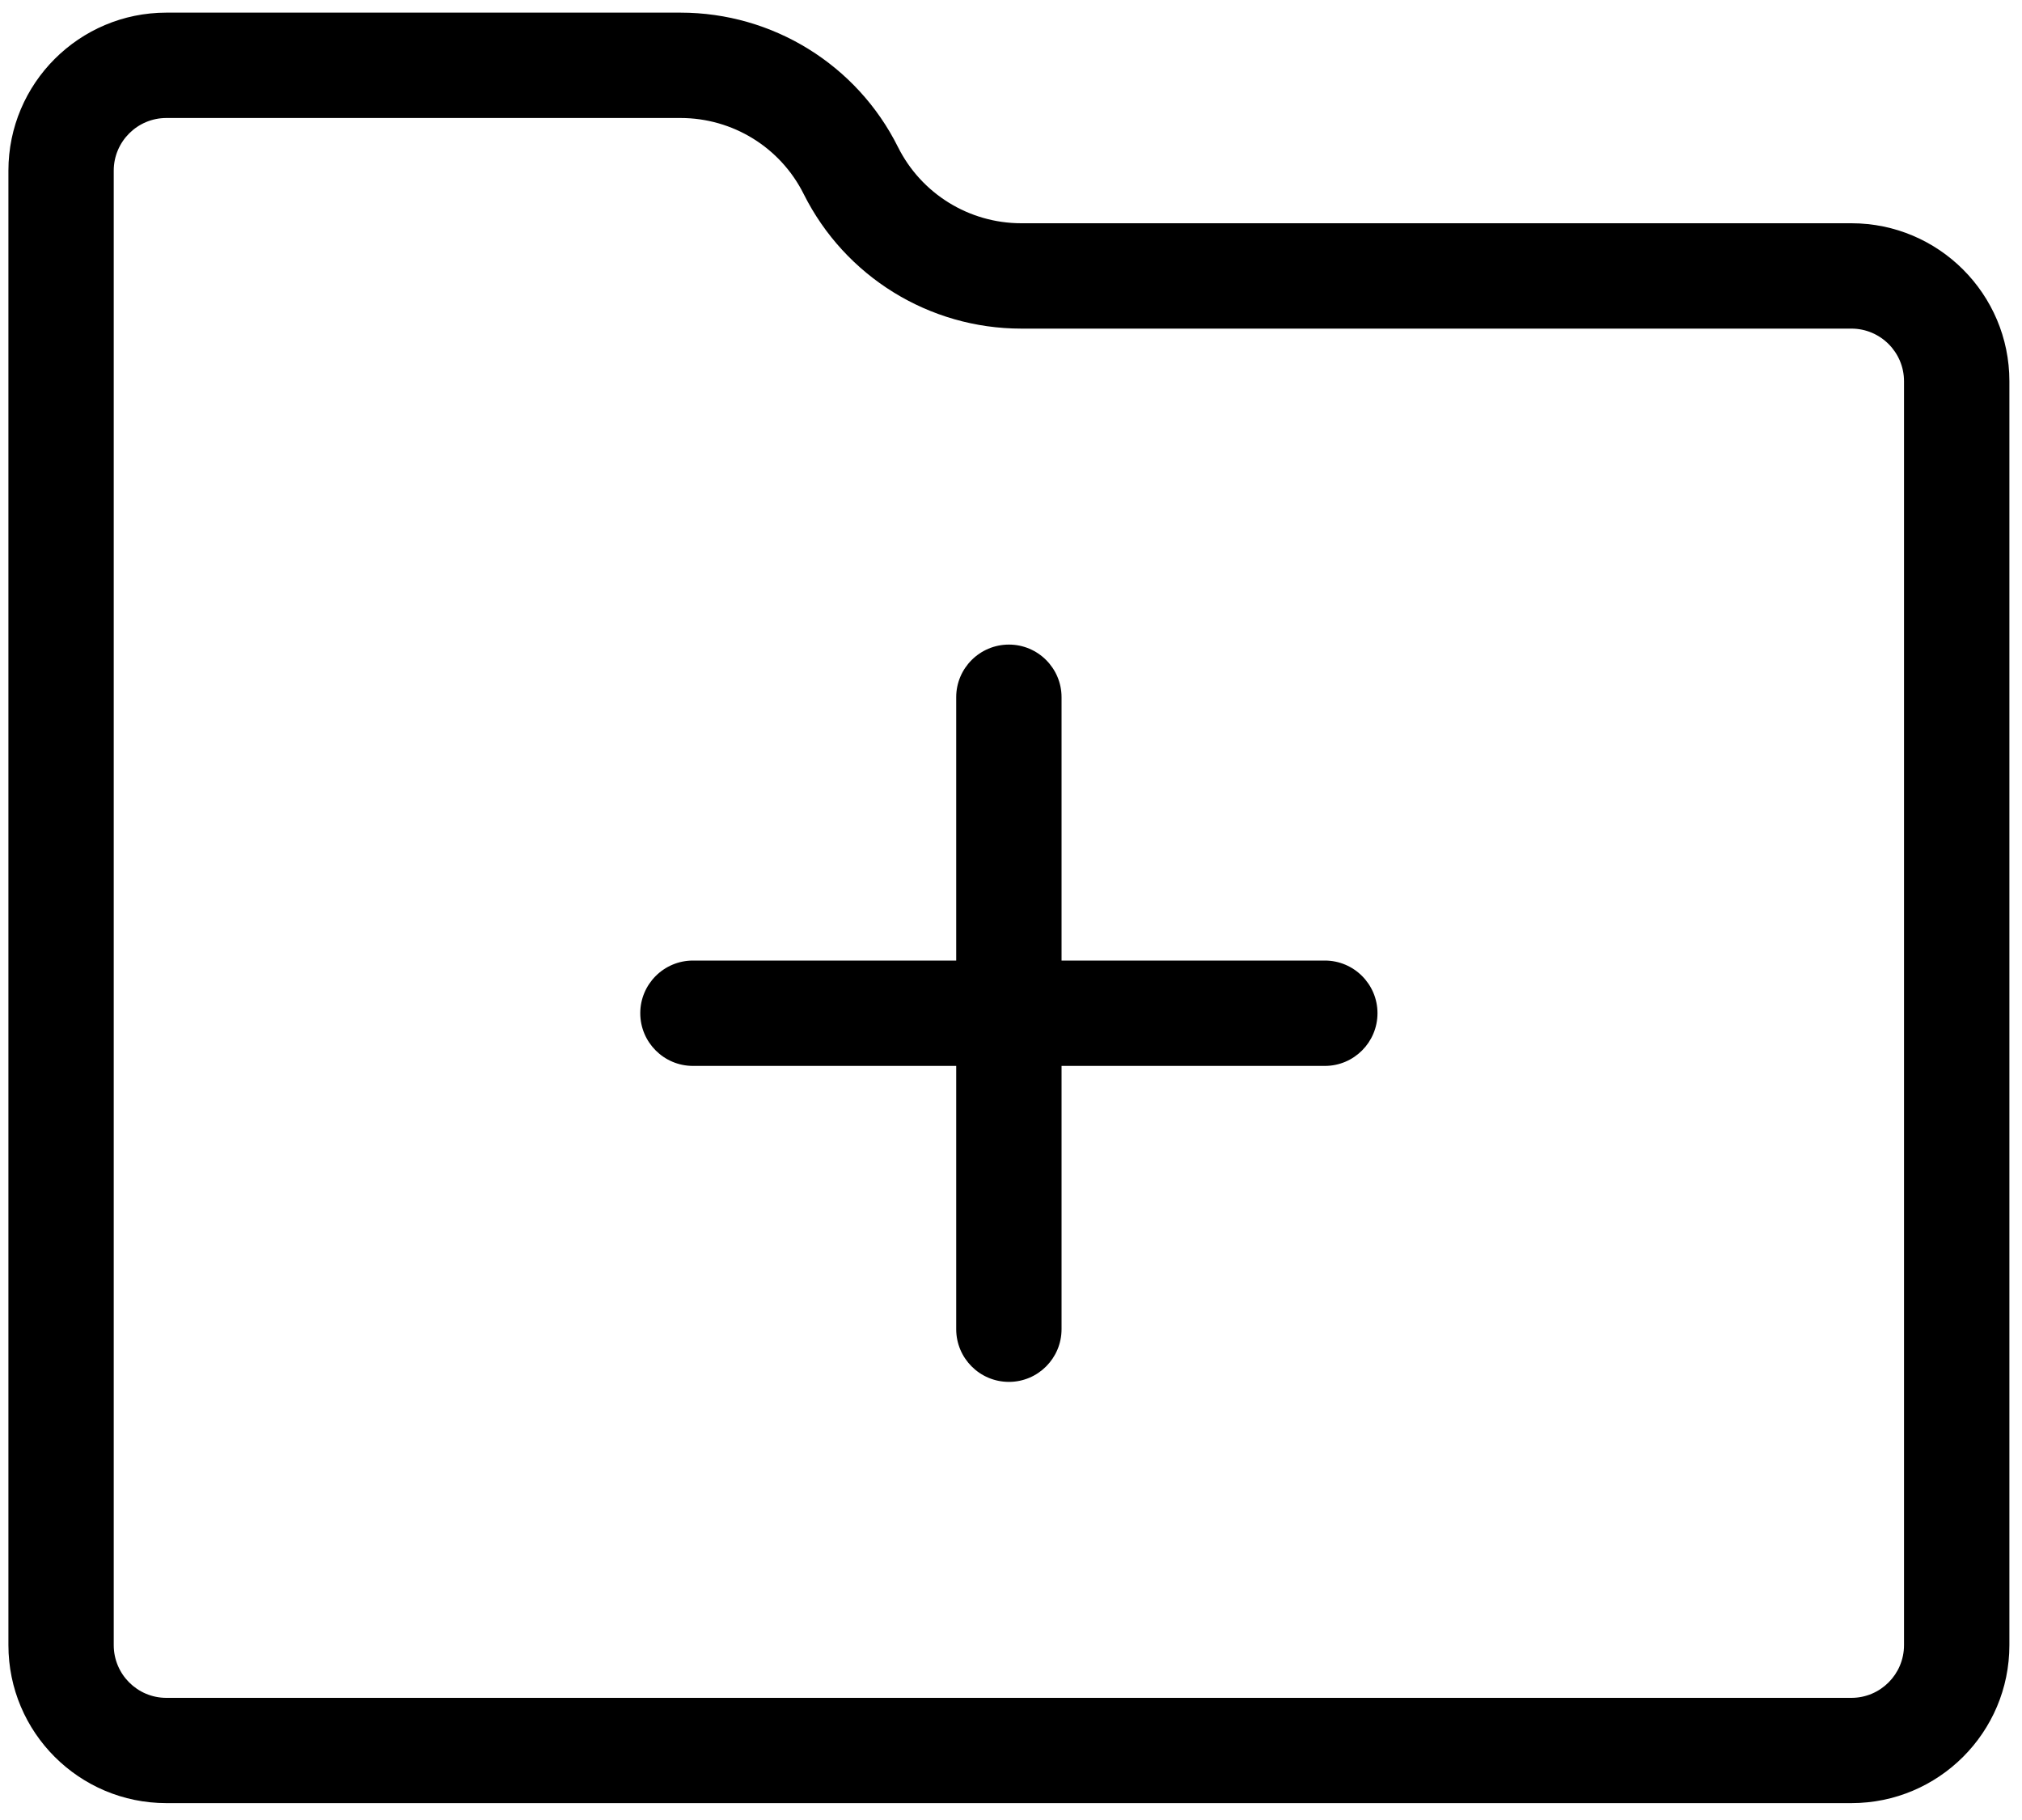<svg width="80px" height="72px" viewBox="0 0 80 72" version="1.1" xmlns="http://www.w3.org/2000/svg" xmlns:xlink="http://www.w3.org/1999/xlink">
    <title>new folder</title>
    <g id="File-Icons" stroke="none" stroke-width="1" fill="none" fill-rule="evenodd">
        <g id="Mobile" transform="translate(-384, -34)" fill="#000000" fill-rule="nonzero">
            <g id="np_add-folder_2685565_000000" transform="translate(384, 34)">
                <path d="M42,42.168 L42,52.582 C42,53.734 41.066,54.668 39.918,54.668 C38.766,54.668 37.832,53.734 37.832,52.582 L37.832,42.168 L27.418,42.168 C26.266,42.168 25.332,41.234 25.332,40.082 C25.332,38.934 26.266,38 27.418,38 L37.832,38 L37.832,27.582 C37.832,26.434 38.766,25.5 39.918,25.5 C41.066,25.5 42,26.434 42,27.582 L42,38 L52.418,38 C53.566,38 54.5,38.934 54.5,40.082 C54.5,41.234 53.566,42.168 52.418,42.168 L42,42.168 Z M26.926,0.5 C30.57,0.5 33.903,2.559 35.528,5.816 C36.453,7.668 38.344,8.832 40.407,8.832 L73.251,8.832 C76.7,8.832 79.501,11.633 79.501,15.082 L79.501,65.082 C79.501,68.535 76.7,71.332 73.251,71.332 L6.582,71.332 C3.133,71.332 0.333,68.535 0.333,65.082 L0.333,6.75 C0.333,3.301 3.133,0.5 6.582,0.5 L26.926,0.5 Z M26.926,4.668 L6.582,4.668 C5.434,4.668 4.5,5.602 4.5,6.75 L4.5,65.082 C4.5,66.234 5.434,67.168 6.582,67.168 L73.25,67.168 C74.398,67.168 75.332,66.234 75.332,65.082 L75.332,15.082 C75.332,13.934 74.398,13 73.25,13 L40.406,13 C36.765,13 33.433,10.941 31.8,7.68 C30.879,5.832 28.992,4.668 26.925,4.668 L26.926,4.668 Z" id="Shape"></path>
            </g>
        </g>
    </g>
</svg>